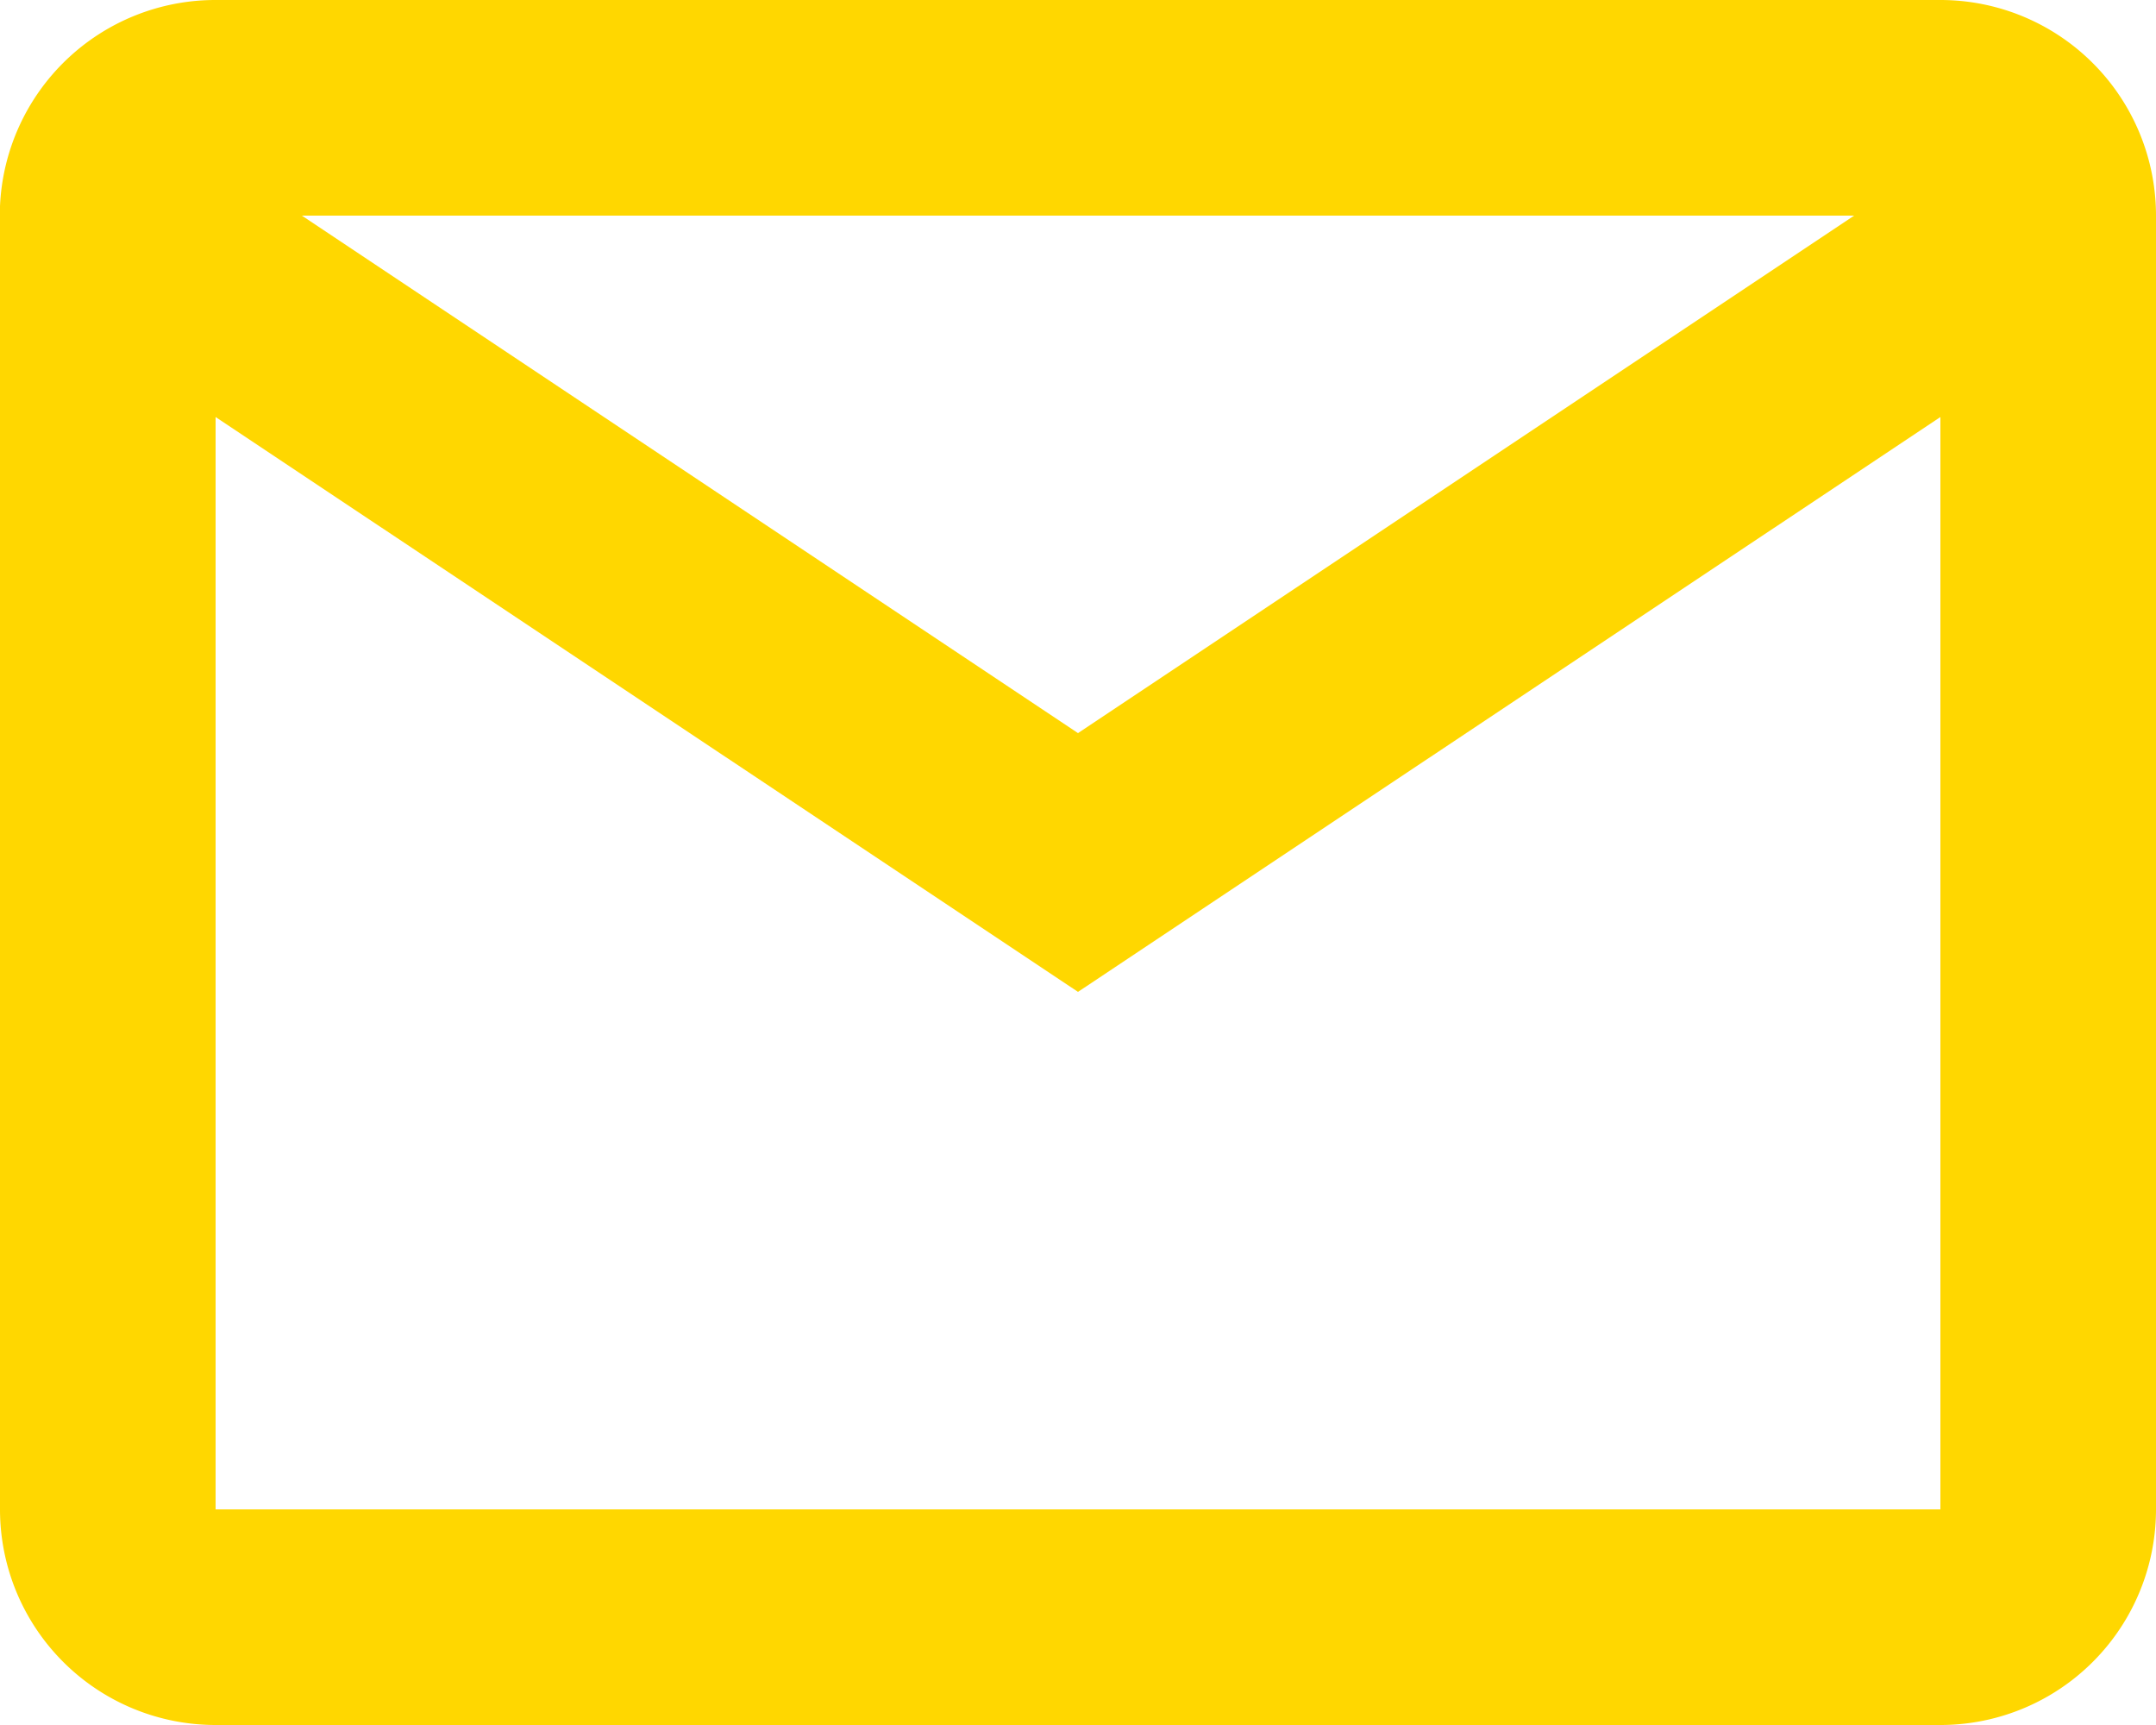 <svg xmlns="http://www.w3.org/2000/svg" width="20" height="16" viewBox="0 0 20 16"><defs><style>.a{fill:#Ffd700;}</style></defs><path class="a" d="M20,20H4a2,2,0,0,1-2-2V5.913A2,2,0,0,1,4,4H20a2,2,0,0,1,2,2V18A2,2,0,0,1,20,20ZM4,7.868V18H20V7.868L12,13.2ZM4.8,6,12,10.8,19.2,6Z" transform="translate(-2 -4)"/></svg>